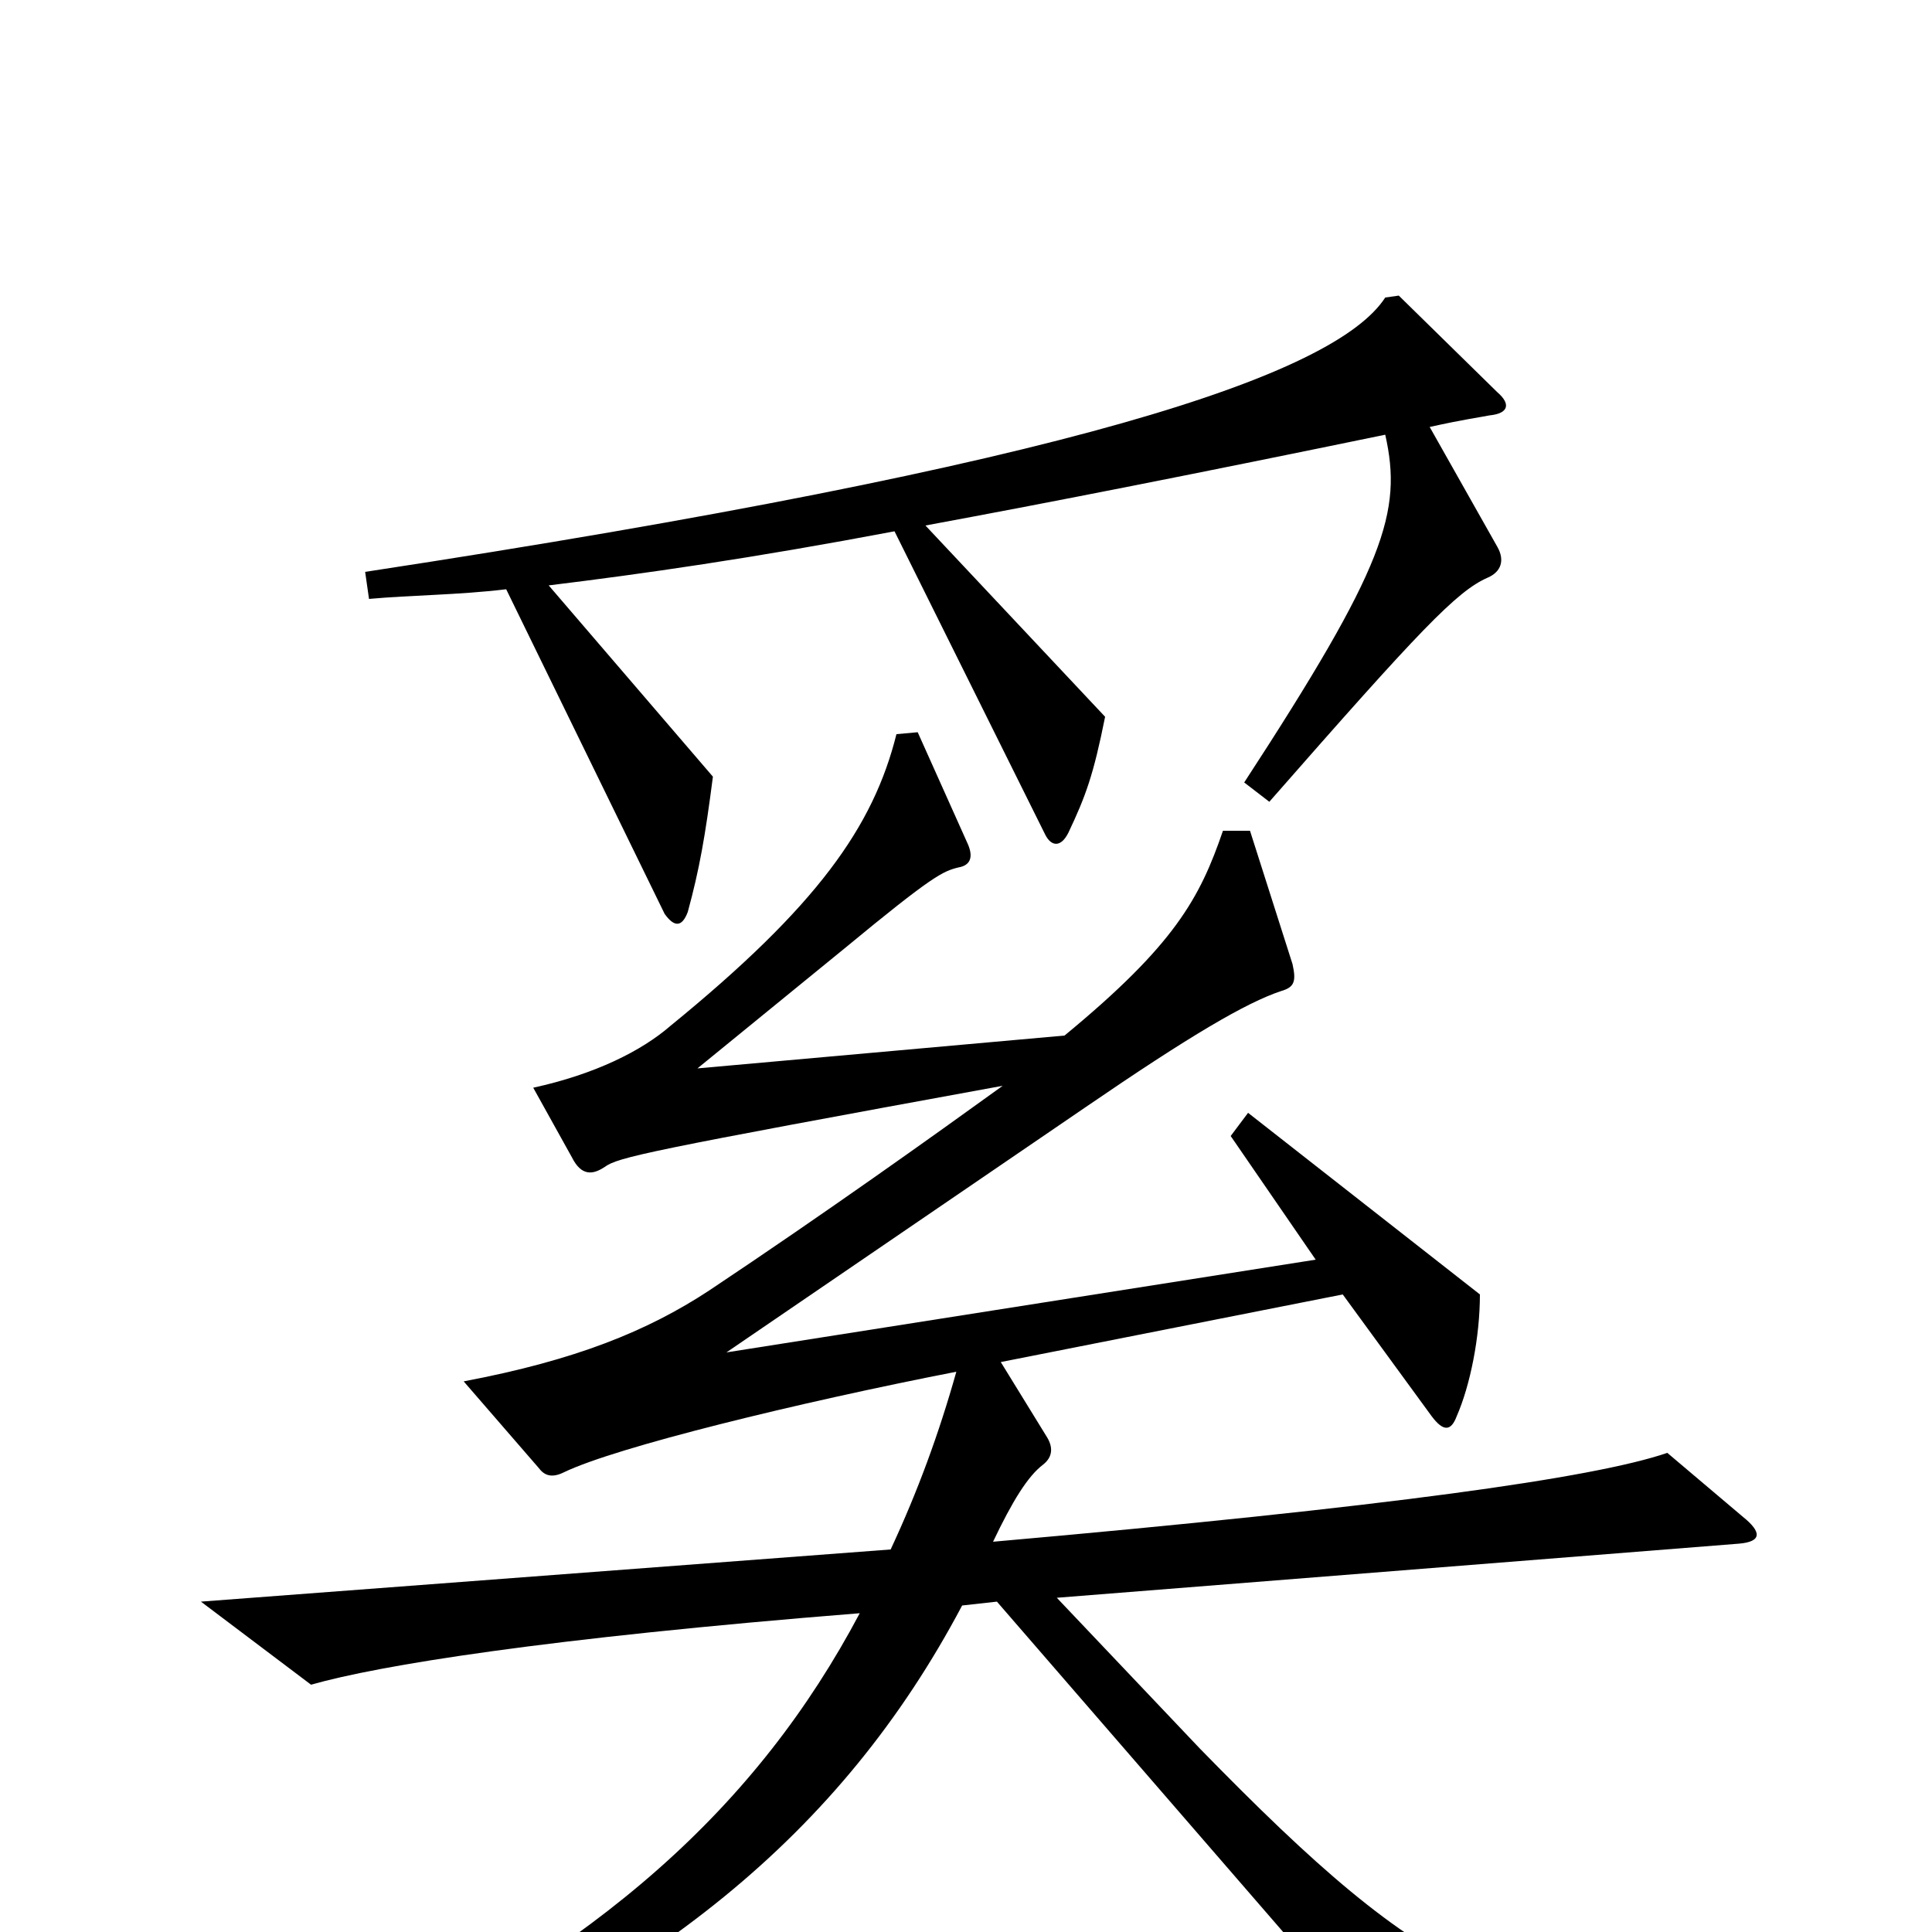 <svg xmlns="http://www.w3.org/2000/svg" viewBox="0 -1000 1000 1000">
	<path fill="#000000" d="M775 -717L740 -779C758 -783 766 -784 771 -785C781 -786 782 -791 775 -797L724 -847L717 -846C691 -806 556 -760 189 -704L191 -690C213 -692 237 -692 262 -695L344 -527C349 -520 353 -520 356 -528C362 -550 365 -567 369 -598L284 -697C333 -703 389 -711 463 -725L541 -568C544 -562 549 -561 553 -569C562 -588 566 -599 572 -629L479 -728C544 -740 620 -755 717 -775C726 -735 717 -707 644 -595L657 -585C735 -674 754 -694 770 -701C777 -704 779 -710 775 -717ZM933 68V51C782 46 741 28 621 -95L547 -173L900 -201C912 -202 912 -207 902 -215L863 -248C825 -235 718 -220 514 -202C524 -223 532 -236 540 -242C545 -246 545 -251 542 -256L518 -295L695 -330L741 -267C747 -259 751 -259 754 -267C761 -283 766 -308 766 -330L646 -424L637 -412L681 -348L376 -300L562 -427C616 -464 645 -481 663 -487C670 -489 671 -492 669 -501L647 -570H633C621 -535 608 -511 551 -464L361 -447L437 -509C483 -547 488 -549 496 -551C502 -552 504 -556 501 -563L475 -621L464 -620C452 -572 423 -531 347 -469C332 -456 308 -444 276 -437L296 -401C301 -391 307 -392 313 -396C320 -401 333 -404 519 -438C483 -412 427 -372 367 -332C335 -311 298 -296 240 -285L279 -240C282 -236 286 -235 292 -238C319 -251 413 -274 495 -290C486 -258 475 -228 461 -198L104 -171L161 -128C196 -138 282 -152 445 -165C392 -65 310 9 174 73L183 90C337 28 435 -50 498 -169L516 -171L743 91Z"/>
</svg>